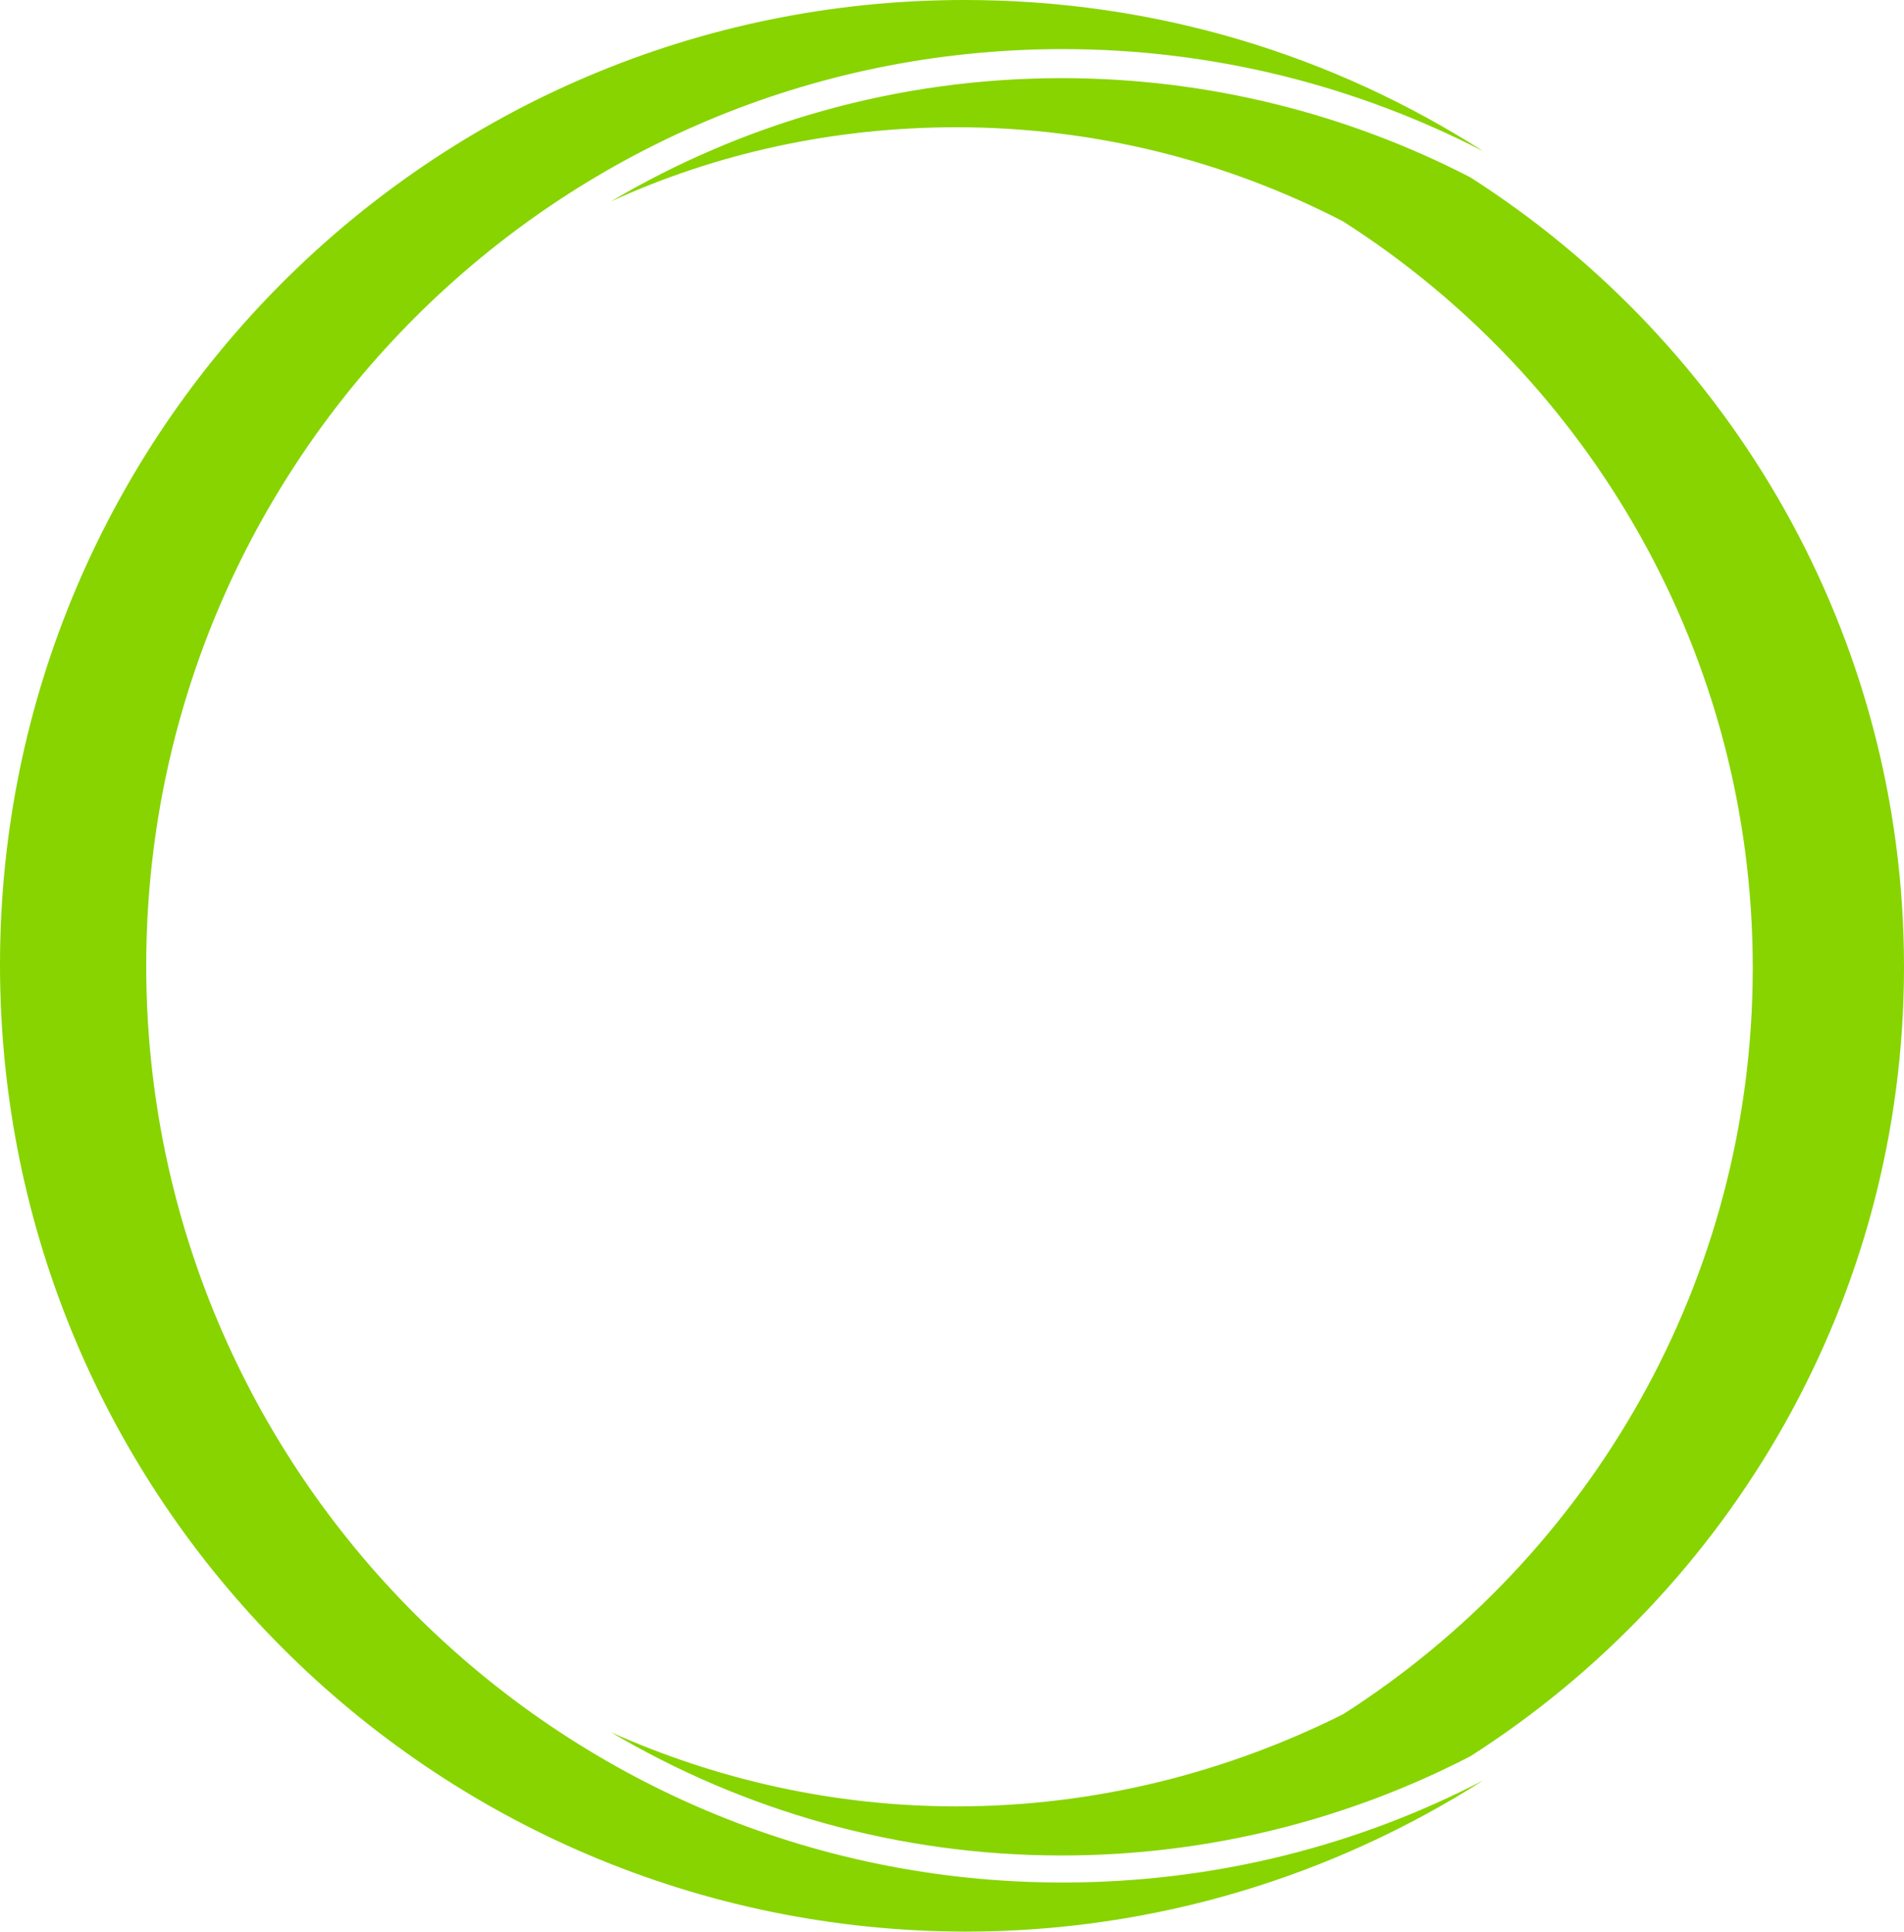 <svg version="1.1" id="图层_1" x="0px" y="0px" width="493.254px" height="500.26px" viewBox="0 0 493.254 500.26" enable-background="new 0 0 493.254 500.26" xml:space="preserve" xmlns="http://www.w3.org/2000/svg" xmlns:xlink="http://www.w3.org/1999/xlink" xmlns:xml="http://www.w3.org/XML/1998/namespace">
  <path fill="#87D400" d="M384.276,39.18c-32.693-16.866-69.798-26.466-108.979-26.466c-131.032,0-237.415,106.383-237.415,237.416
	c0,131.032,106.383,237.415,237.415,237.415c39.44,0,76.544-9.6,108.979-26.466c-38.661,24.649-84.849,39.181-134.146,39.181
	C111.831,500,0,388.168,0,249.87C0,111.832,111.831,0,249.87,0C299.429,0,345.355,14.271,384.276,39.18z M247.794,467.825
	c-31.915,0-62.272-7.005-89.517-19.2c34.25,20.238,74.209,31.915,116.762,31.915c38.142,0,74.208-9.341,105.864-25.688
	c67.462-43.073,112.351-118.579,112.351-204.462c0-85.885-44.889-161.391-112.351-204.463
	c-31.656-16.346-67.723-25.687-105.864-25.687c-42.553,0-82.512,11.676-116.762,31.915c27.245-12.455,57.603-19.201,89.517-19.201
	c36.066,0,70.059,8.822,100.156,24.391c63.83,40.737,106.123,112.091,106.123,193.306c0,81.215-42.293,152.567-106.123,193.306
	C317.851,459.004,283.86,467.825,247.794,467.825z" class="color c1"/>
</svg>